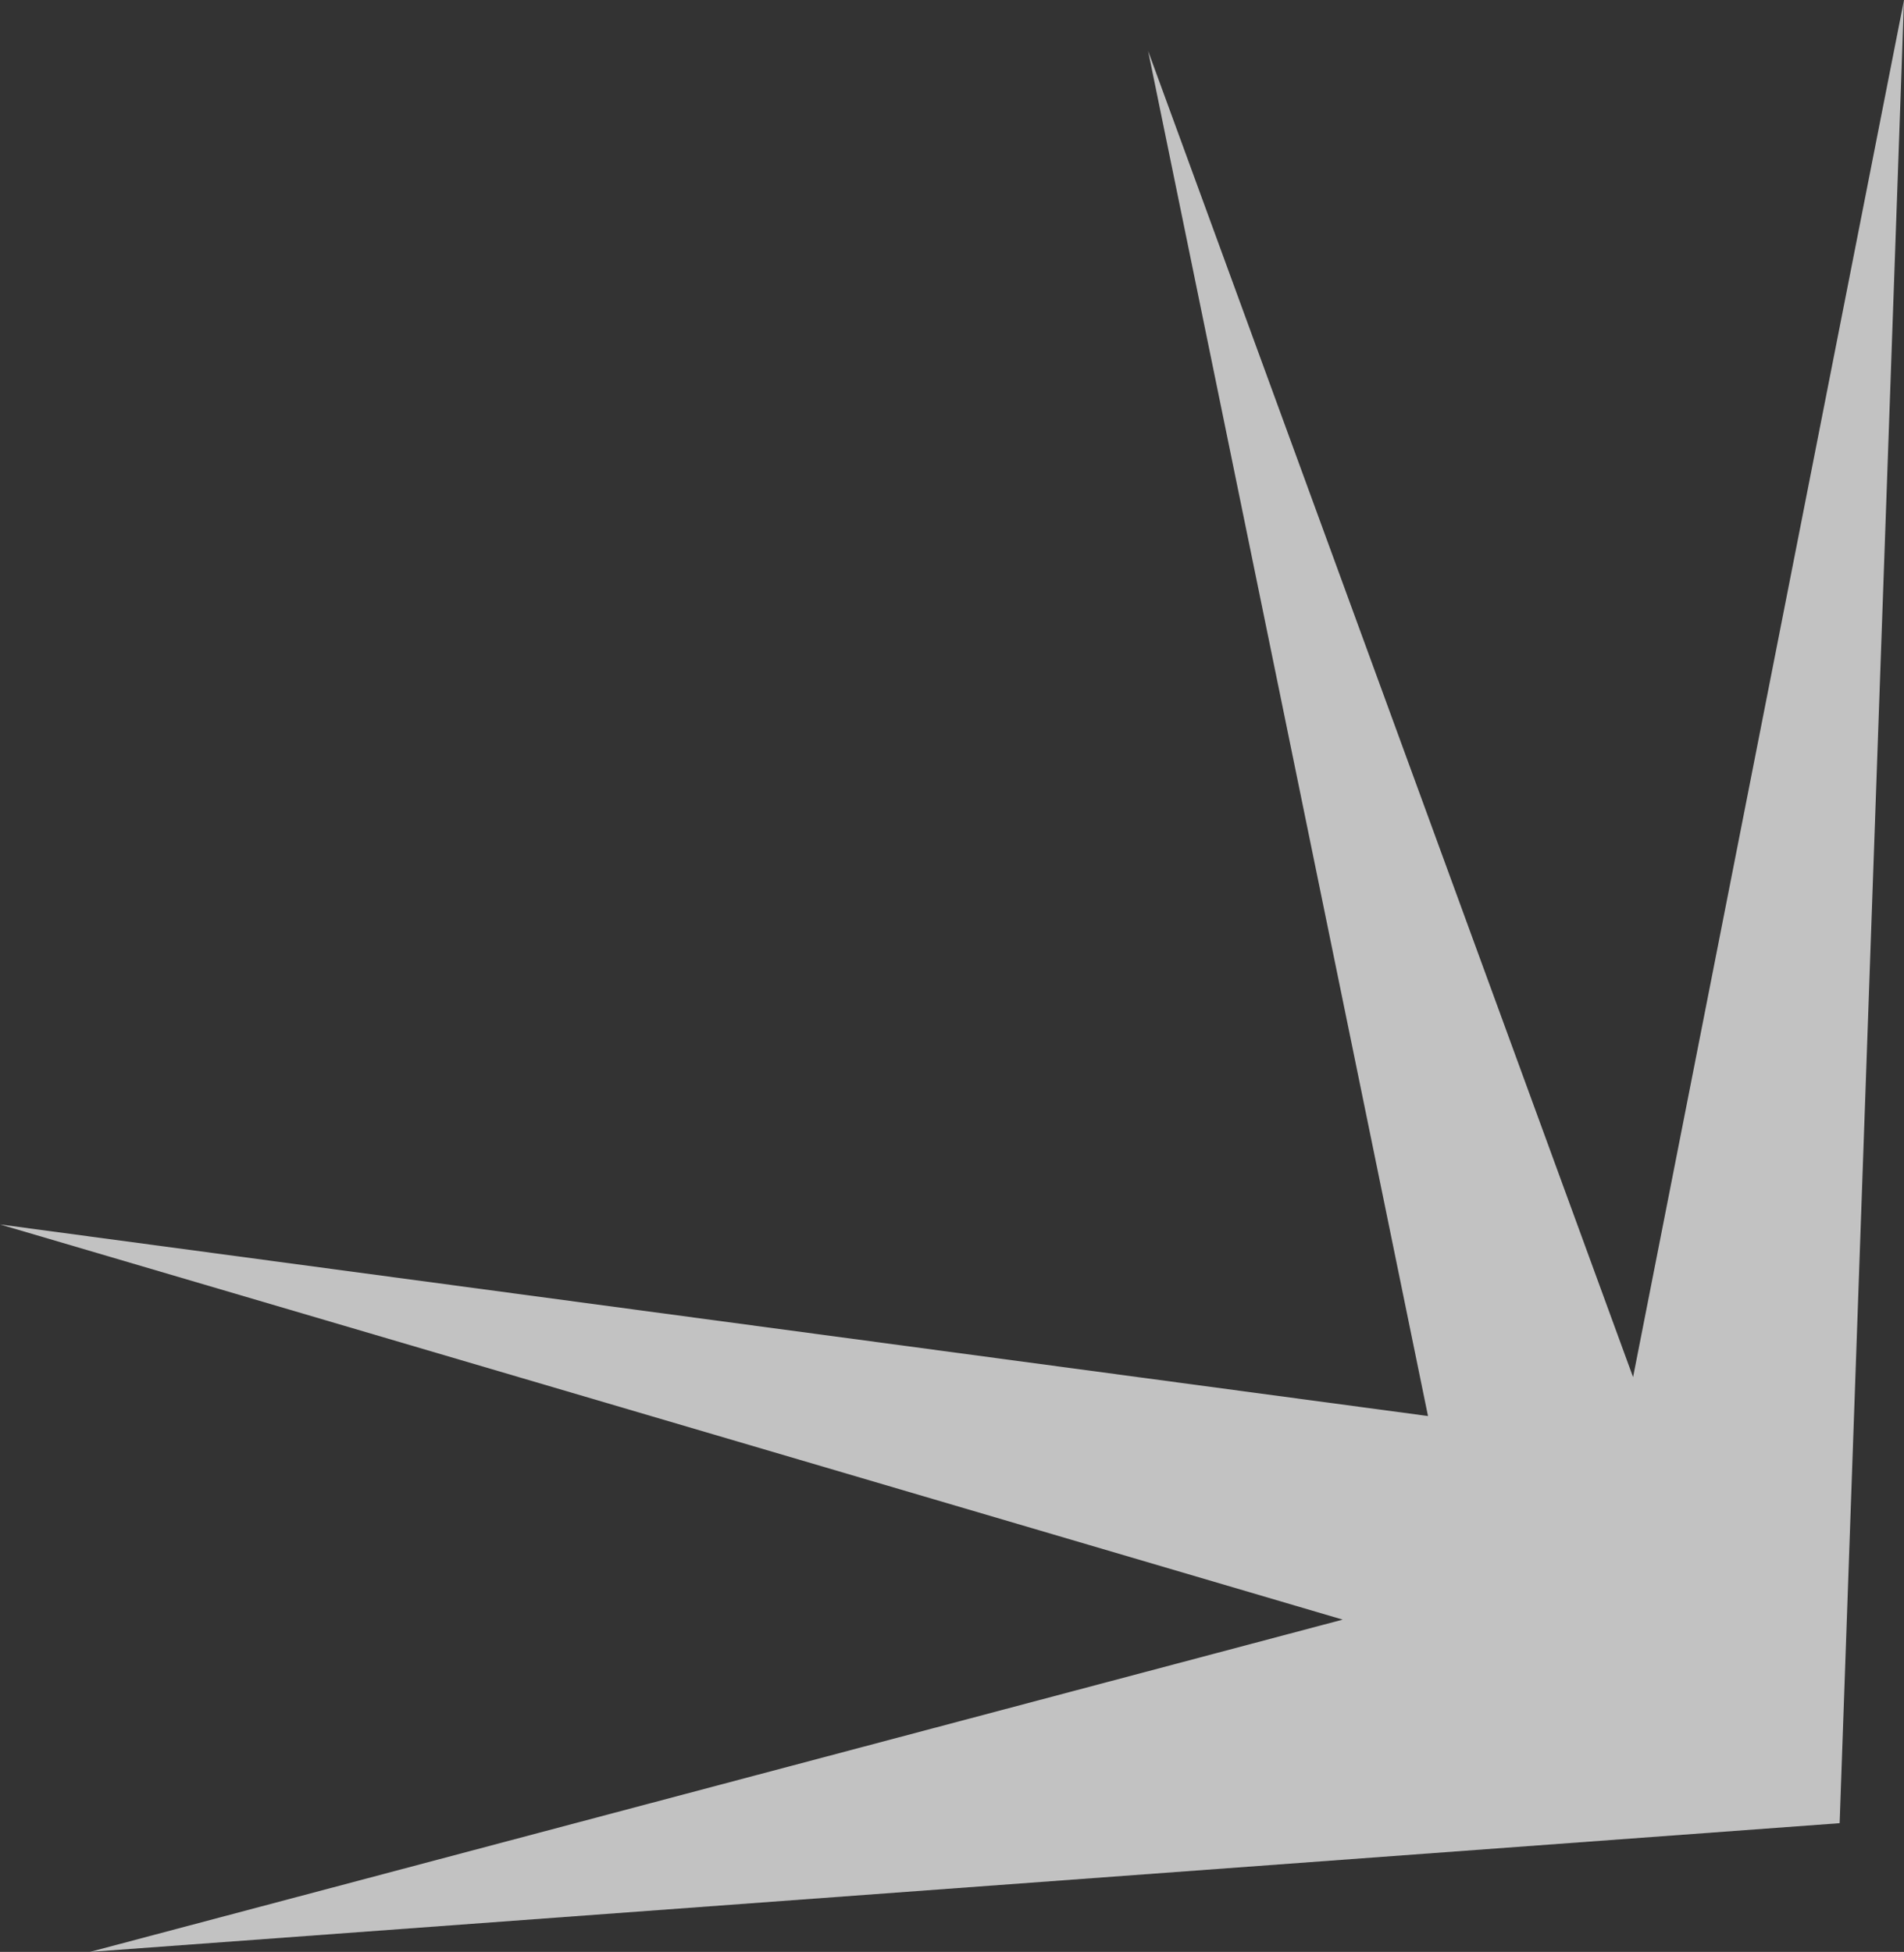 <?xml version="1.0" encoding="UTF-8" standalone="no"?>
<svg xmlns:xlink="http://www.w3.org/1999/xlink" height="65.2px" width="63.6px" xmlns="http://www.w3.org/2000/svg">
  <rect width="100%" height="100%" fill="#333333" stroke="none"/>
  <g transform="matrix(1.0, 0.0, 0.0, 1.0, -39.0, -40.55)">
    <path d="M93.55 86.55 L102.6 40.55 100.45 101.45 42.0 105.75 83.85 94.65 39.0 81.45 86.7 87.85 77.35 42.25 93.55 86.55" fill="#ffffff" fill-opacity="0.702" fill-rule="evenodd" stroke="none"/>
  </g>
</svg>
